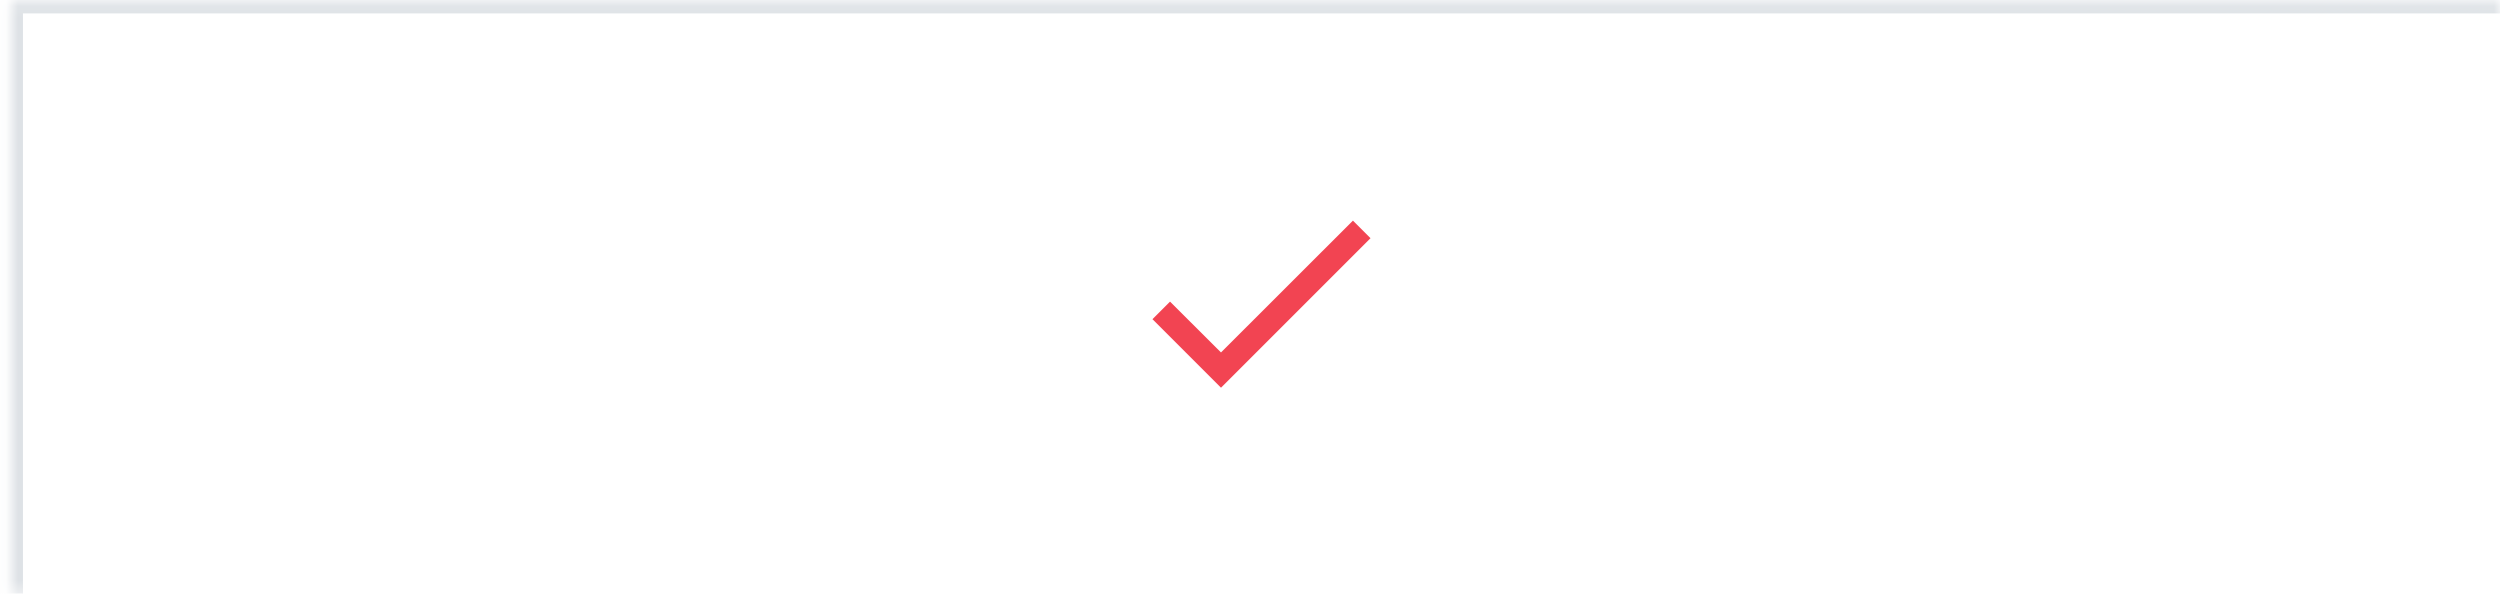 <svg width="209" height="50" viewBox="0 0 209 50" fill="none" xmlns="http://www.w3.org/2000/svg">
<mask id="path-1-inside-1_98_45306" fill="white">
<path d="M0.92 0.121H209V49.621H0.92V0.121Z"/>
</mask>
<path d="M0.92 0.121V-0.879H-0.08V0.121H0.92ZM0.92 1.121H209V-0.879H0.92V1.121ZM1.92 49.621V0.121H-0.08V49.621H1.92Z" fill="#DEE2E6" mask="url(#path-1-inside-1_98_45306)"/>
<path d="M114.575 19.913L102.075 32.413L96.346 26.684L97.814 25.215L102.075 29.465L113.106 18.444L114.575 19.913Z" fill="#F24452"/>
</svg>

